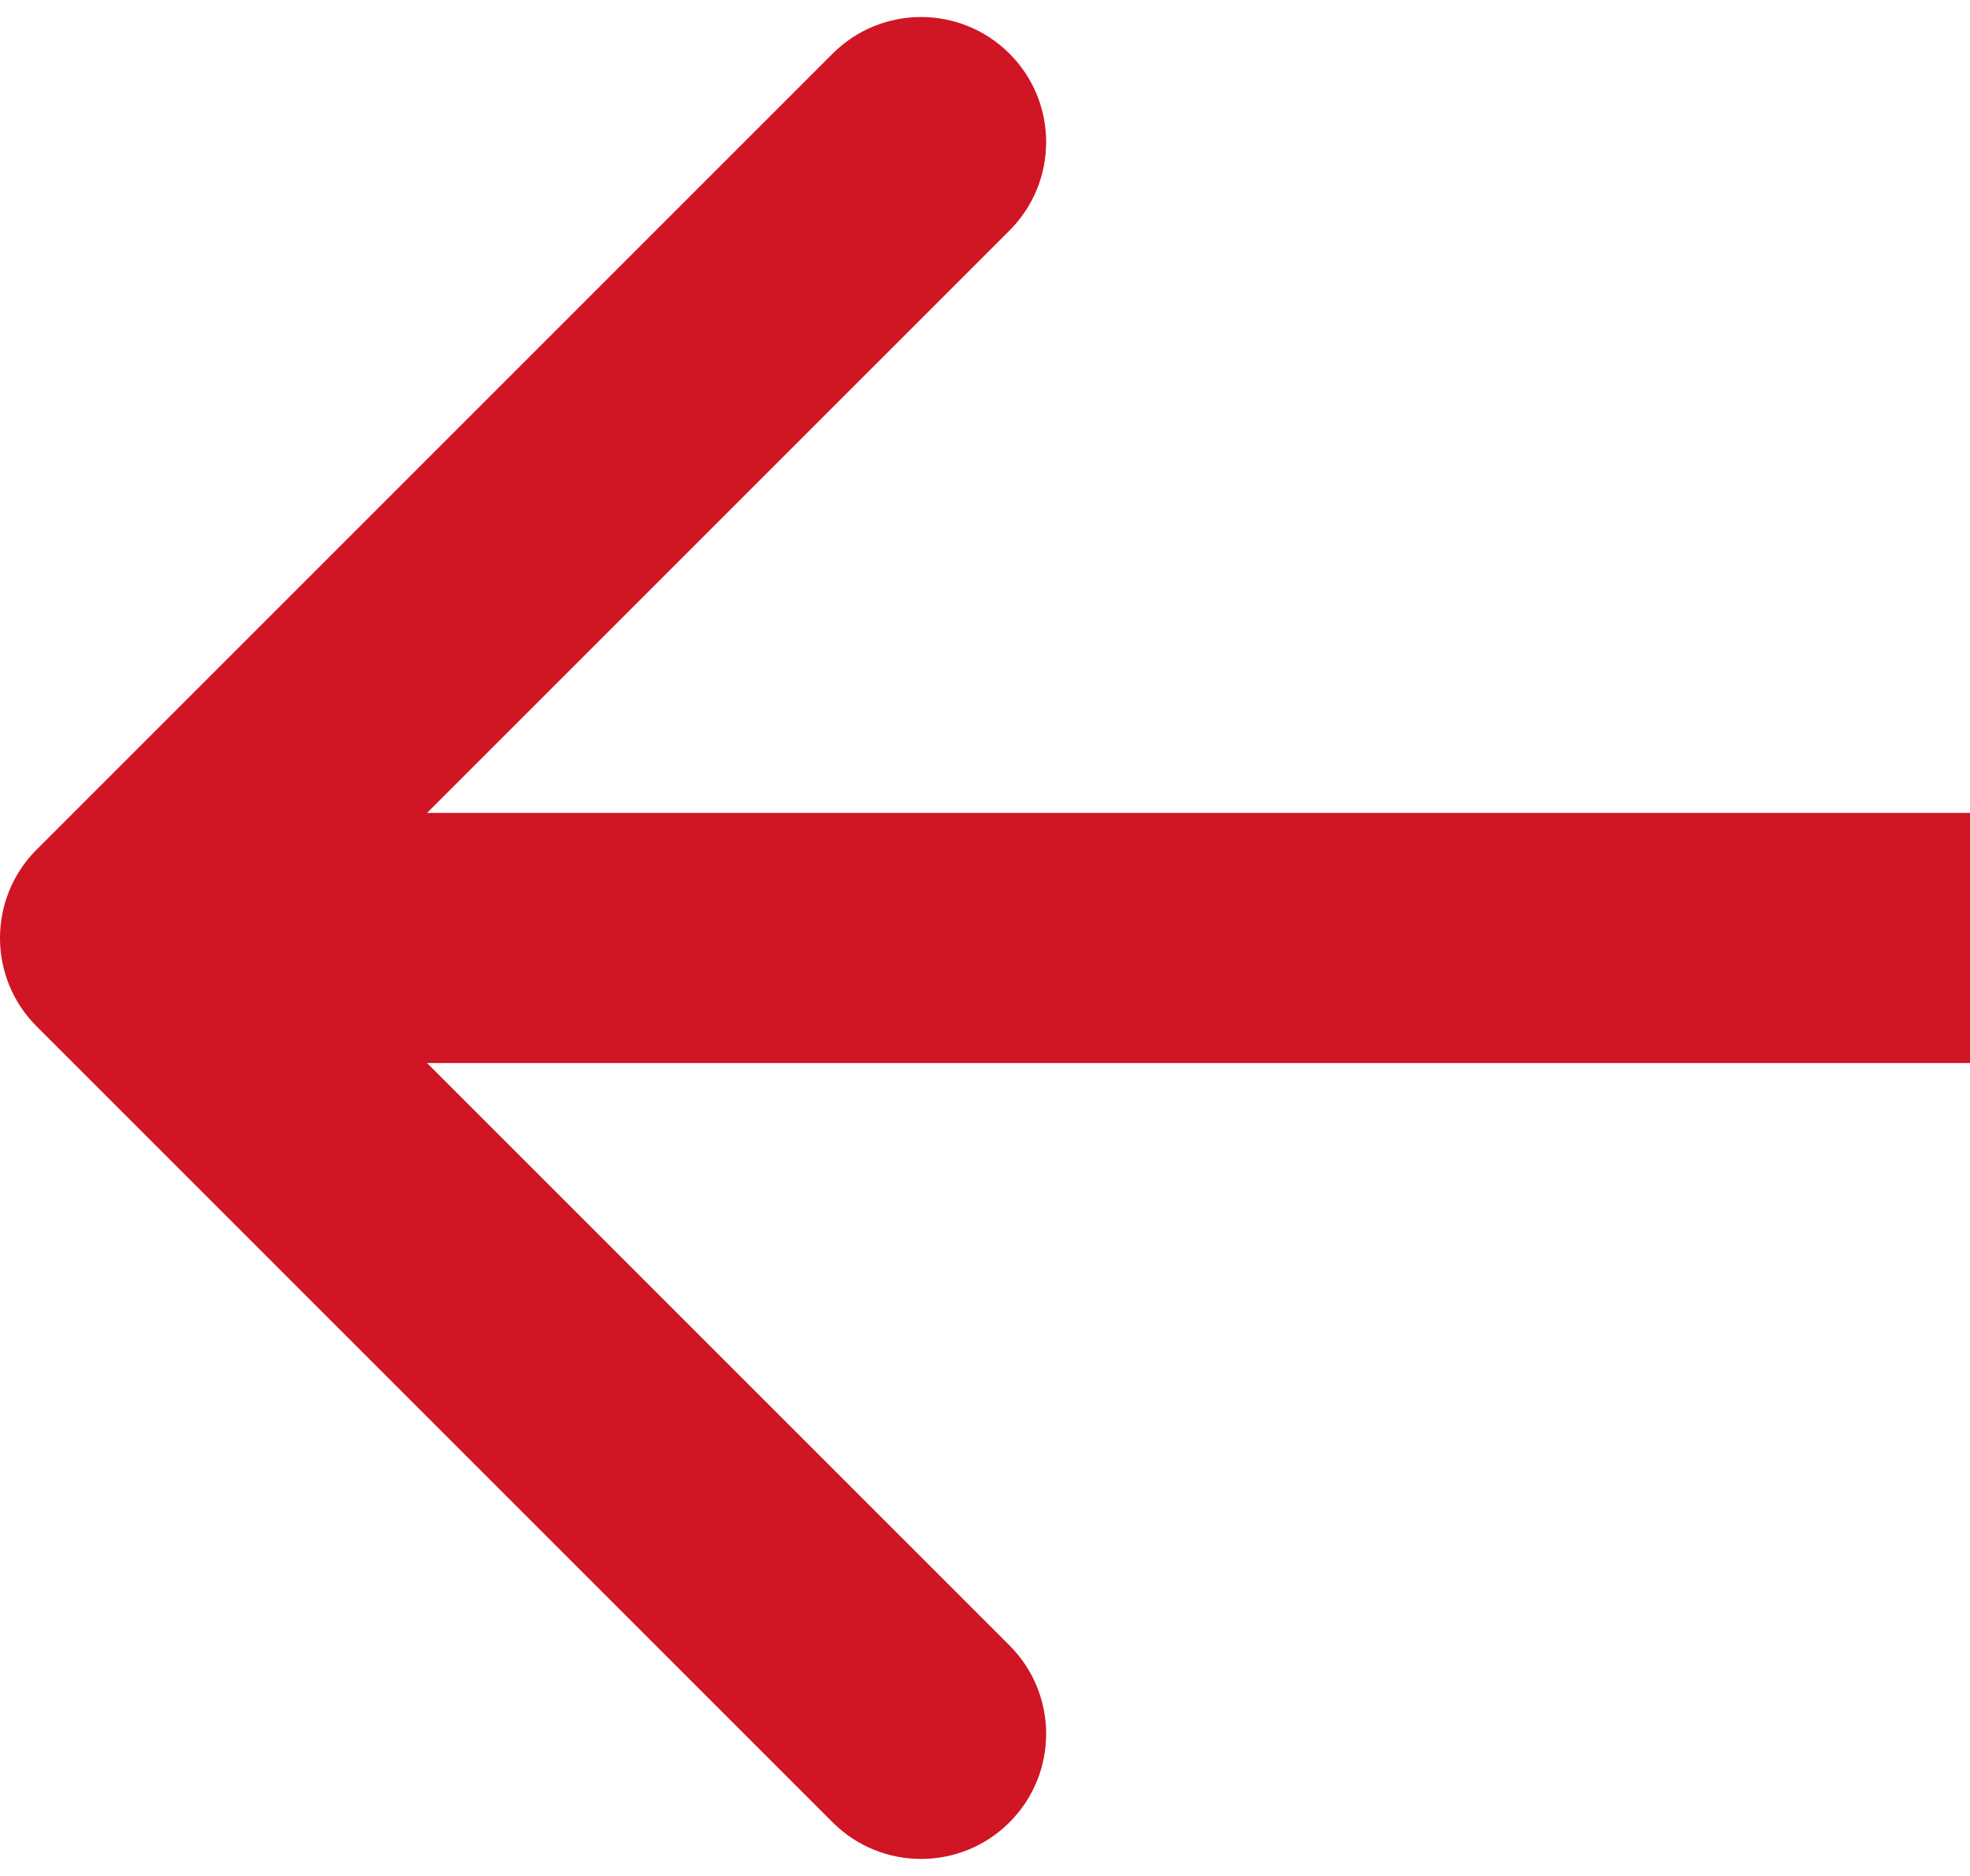<svg width="63" height="60" viewBox="0 0 63 60" fill="none" xmlns="http://www.w3.org/2000/svg">
<path id="Line 8" d="M1.172 32.828C-0.391 31.266 -0.391 28.734 1.172 27.172L26.627 1.716C28.189 0.154 30.722 0.154 32.284 1.716C33.846 3.278 33.846 5.81 32.284 7.373L9.657 30L32.284 52.627C33.846 54.19 33.846 56.722 32.284 58.284C30.722 59.846 28.189 59.846 26.627 58.284L1.172 32.828ZM63 34L4 34L4 26L63 26L63 34Z" fill="#D01525"/>
</svg>
